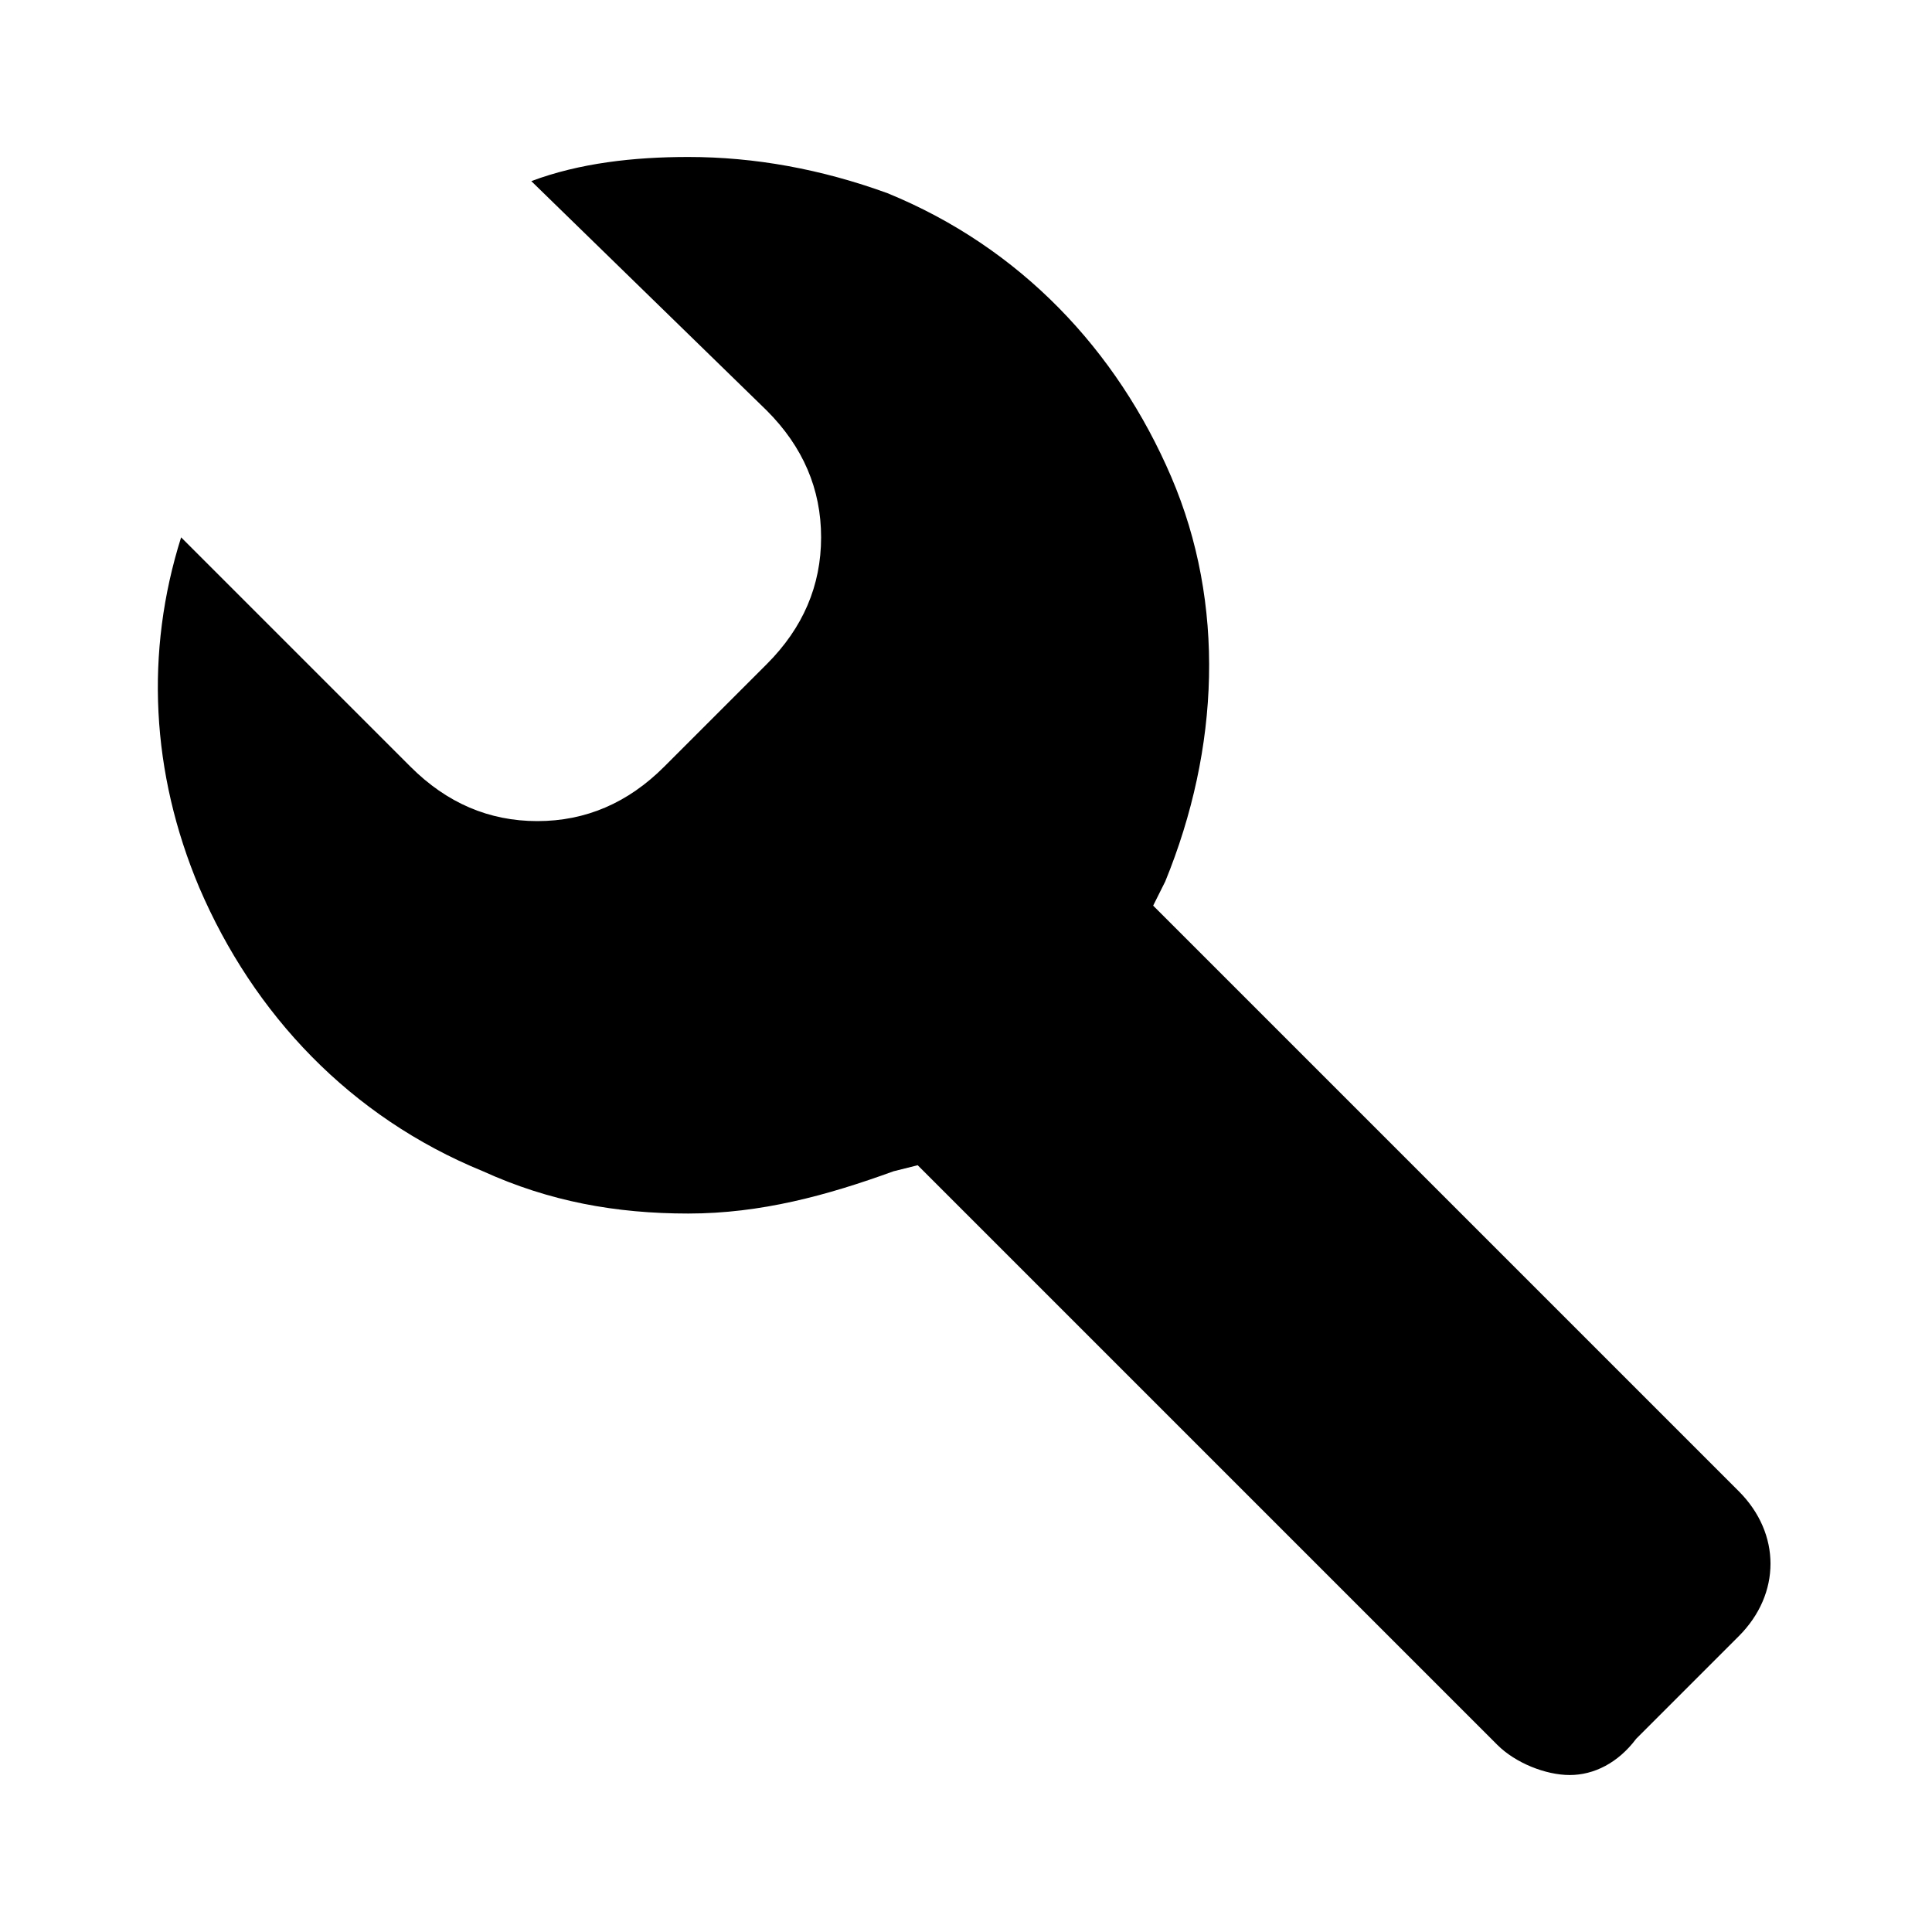 <?xml version="1.0" standalone="no"?><!DOCTYPE svg PUBLIC "-//W3C//DTD SVG 1.1//EN" "http://www.w3.org/Graphics/SVG/1.1/DTD/svg11.dtd"><svg t="1578243981917" class="icon" viewBox="0 0 1024 1024" version="1.1" xmlns="http://www.w3.org/2000/svg" p-id="7620" xmlns:xlink="http://www.w3.org/1999/xlink" width="200" height="200"><defs><style type="text/css"></style></defs><path d="M832 940.8c-12.8 0-28.8-6.4-38.4-16l-307.2-307.2-12.8 3.2c-35.2 12.8-70.4 22.4-108.8 22.4-38.4 0-73.6-6.4-108.8-22.4-70.4-28.8-121.6-83.2-150.4-150.4-25.6-60.8-28.8-124.8-9.6-185.6l121.6 121.6c19.2 19.2 41.6 28.8 67.2 28.8s48-9.6 67.2-28.8l54.4-54.4c19.2-19.2 28.8-41.6 28.8-67.2s-9.6-48-28.8-67.2L281.6 96c25.6-9.6 54.4-12.8 83.2-12.8 35.2 0 70.4 6.4 105.6 19.2 70.4 28.8 121.6 83.2 150.4 150.4 28.8 67.2 25.6 144-3.2 214.4l-6.4 12.8 310.4 310.4c22.4 22.4 22.4 54.4 0 76.8l-54.4 54.4c-9.6 12.8-22.4 19.2-35.2 19.2z" p-id="7621"></path></svg>